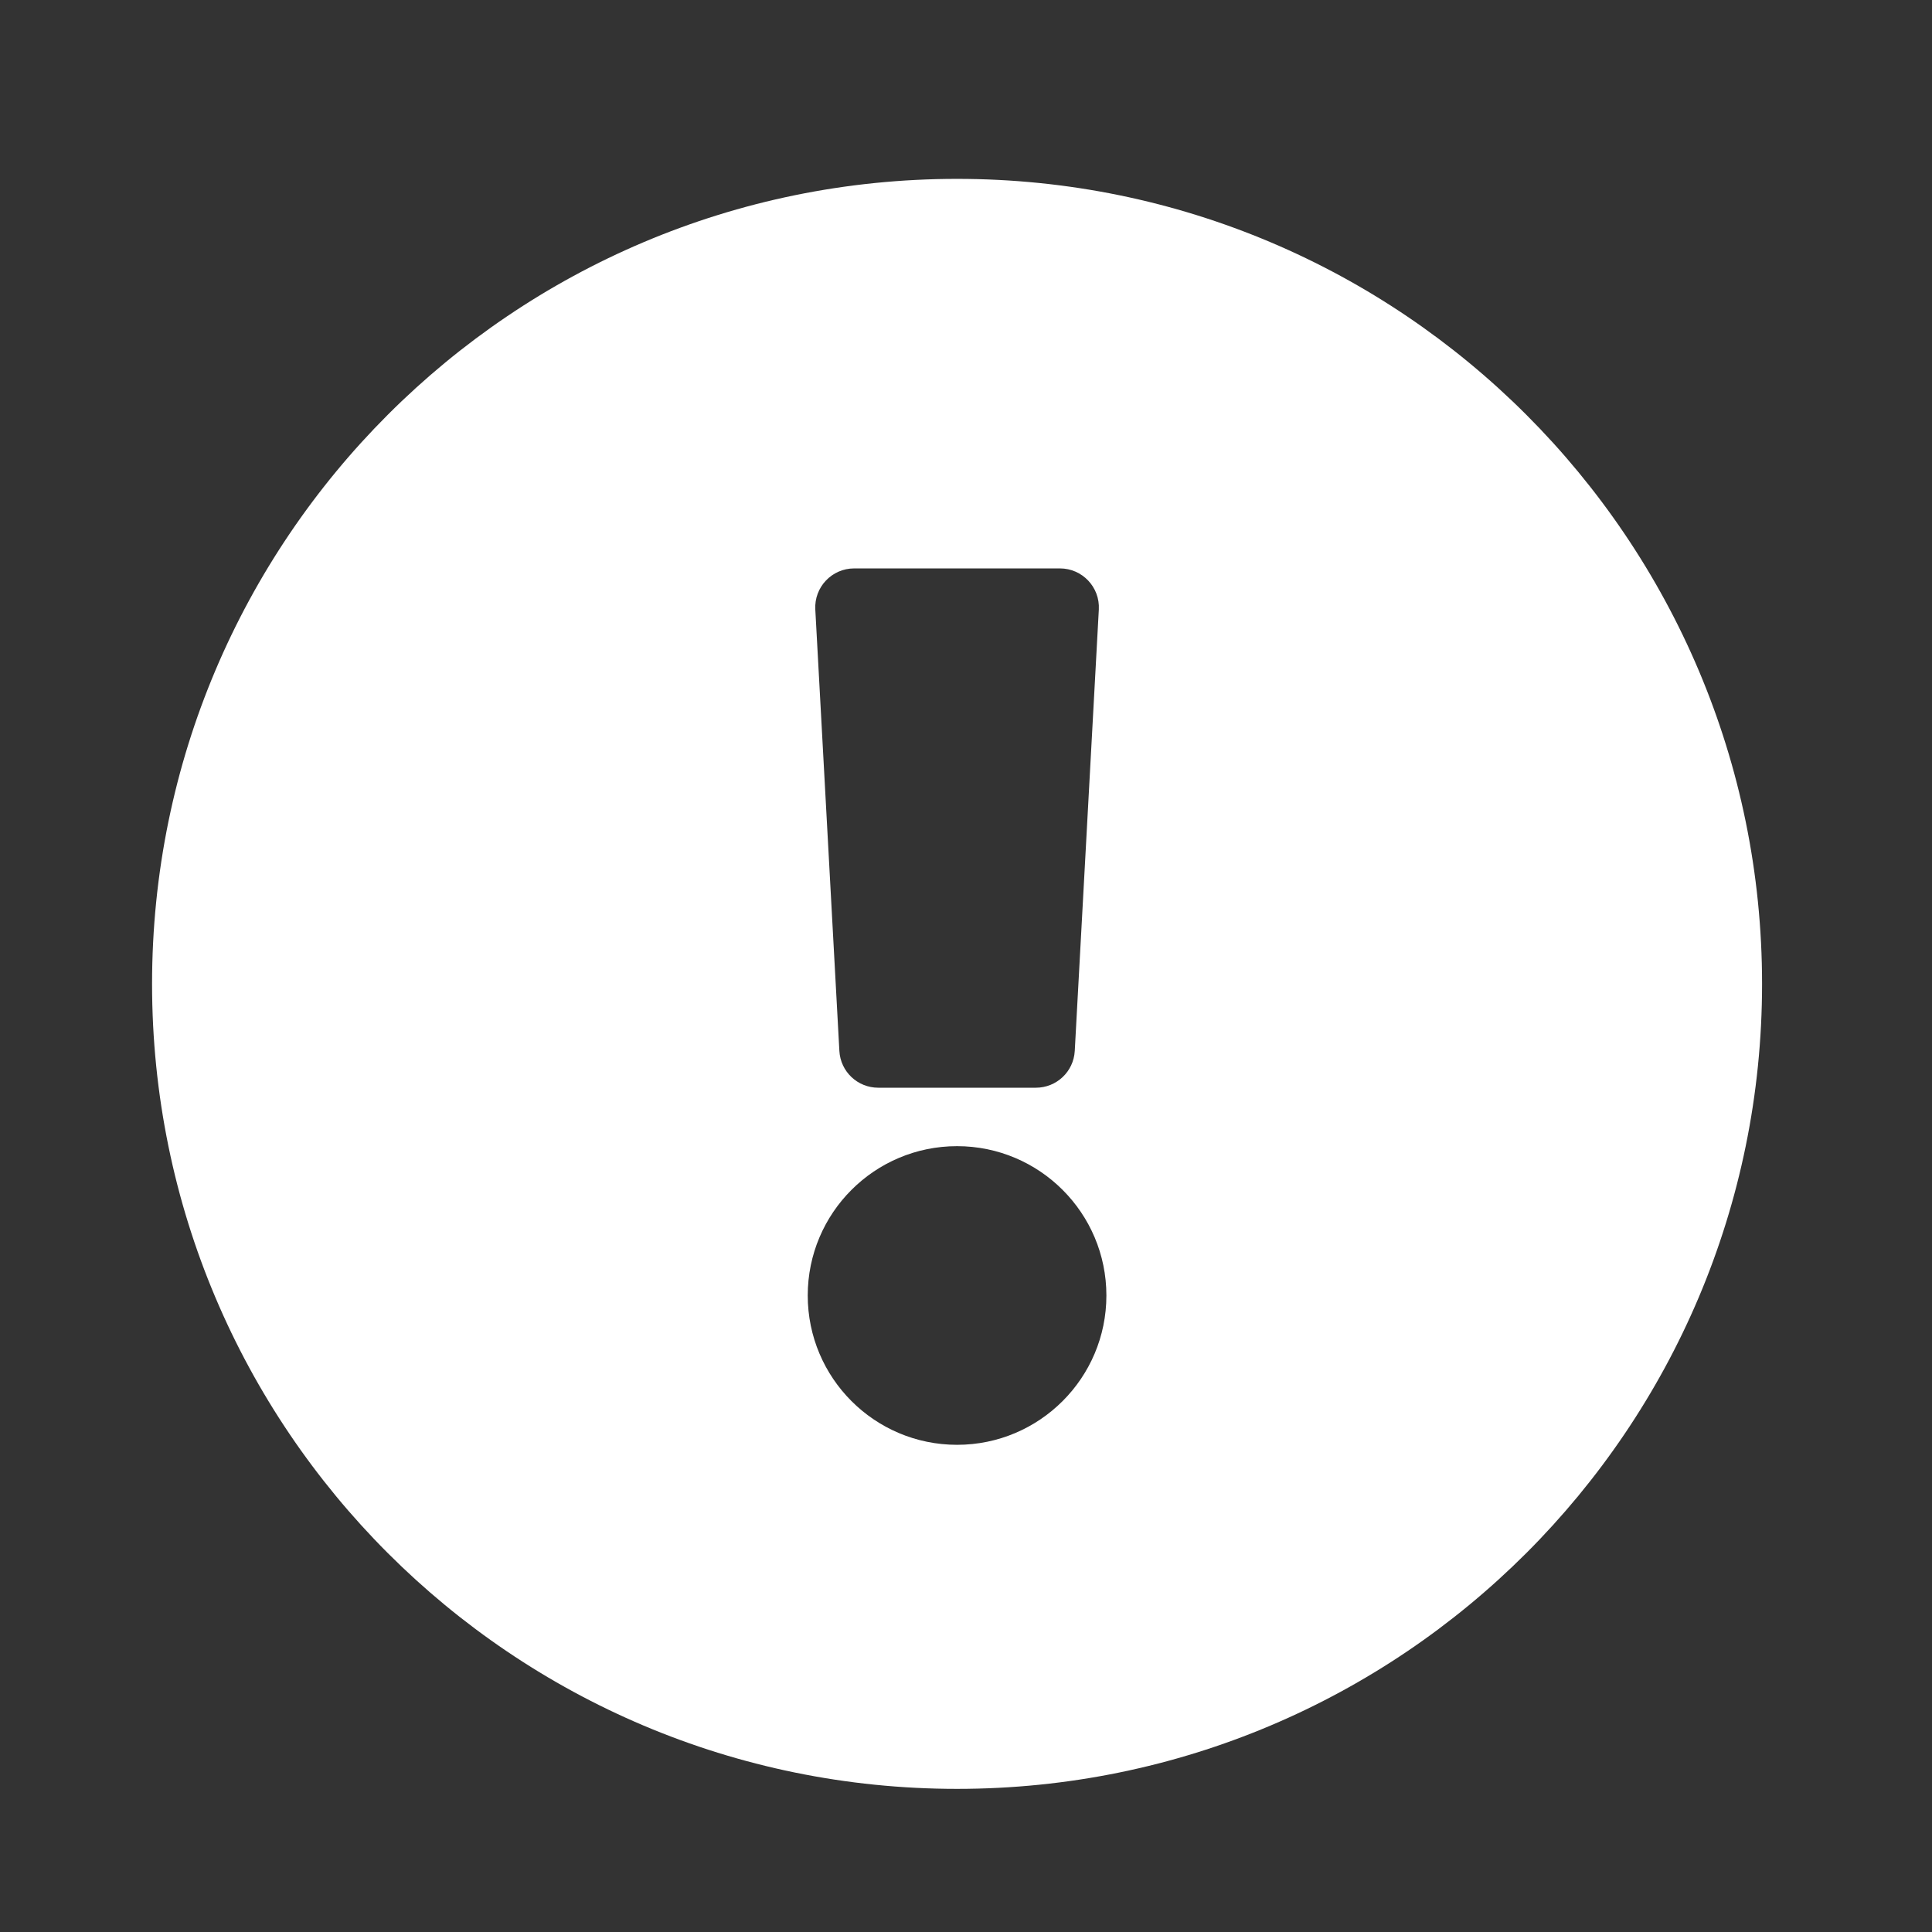 <svg width="24" height="24" viewBox="0 0 24 24" fill="none" xmlns="http://www.w3.org/2000/svg">
<rect x="0" y="0" width="24" height="24" fill="#333333" stroke="none"/>
<g clip-path="url(#clip0_9_271)">
<path d="M21.889 12.222C21.889 17.746 17.411 22.222 11.889 22.222C6.366 22.222 1.889 17.746 1.889 12.222C1.889 6.701 6.366 2.222 11.889 2.222C17.411 2.222 21.889 6.701 21.889 12.222ZM11.889 14.238C10.864 14.238 10.034 15.069 10.034 16.093C10.034 17.117 10.864 17.948 11.889 17.948C12.913 17.948 13.744 17.117 13.744 16.093C13.744 15.069 12.913 14.238 11.889 14.238ZM10.128 7.571L10.427 13.055C10.441 13.312 10.653 13.512 10.91 13.512H12.868C13.125 13.512 13.337 13.312 13.351 13.055L13.65 7.571C13.665 7.294 13.444 7.061 13.167 7.061H10.611C10.333 7.061 10.113 7.294 10.128 7.571Z" fill="white"/>
</g>
<defs>
<clipPath id="clip0_9_271">
<rect width="20" height="20" fill="white" transform="translate(1.889 2.222)"/>
</clipPath>
</defs>
</svg>
